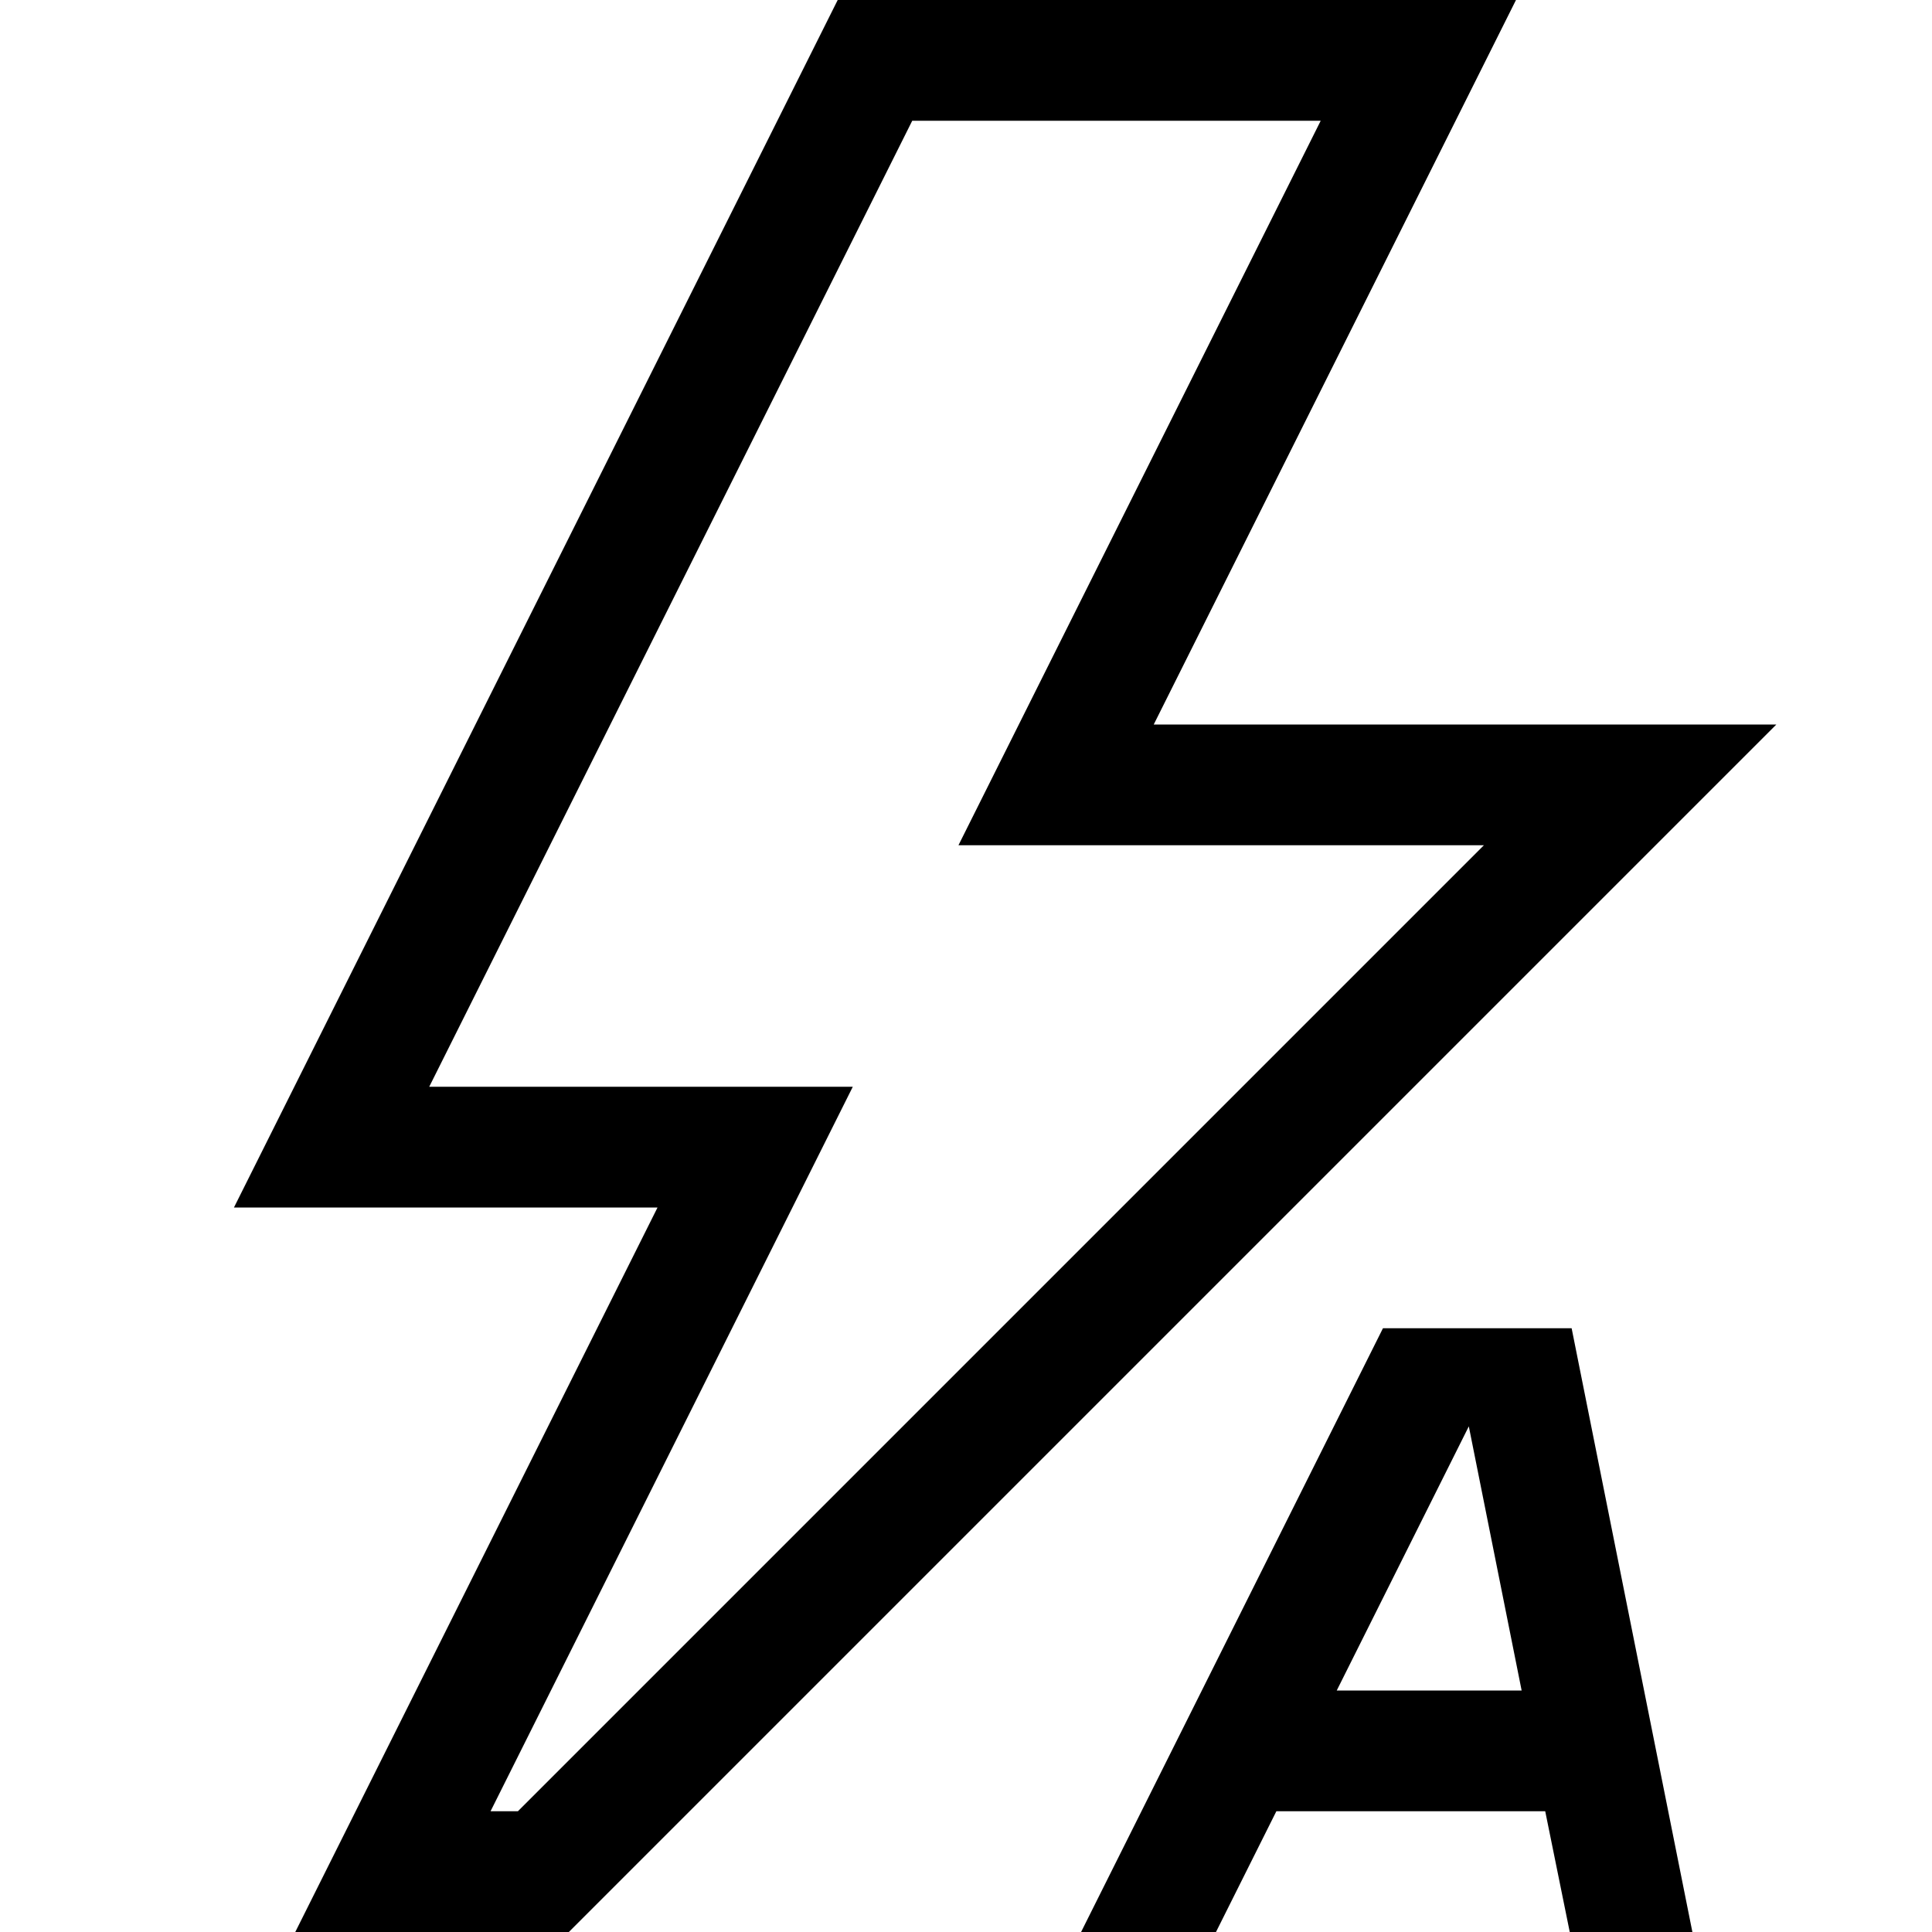 <svg xmlns="http://www.w3.org/2000/svg" width="1em" height="1em" viewBox="0 0 2048 2048"><path fill="currentColor" d="M1223 768h660L603 2048H313l384-768H248L888 0h719zM549 1920L1573 896h-557l384-768H967L455 1152h449l-384 768zm917-512h200l128 640h-130l-26-128h-285l-64 128h-143zm-49 384h196l-56-280z"/></svg>